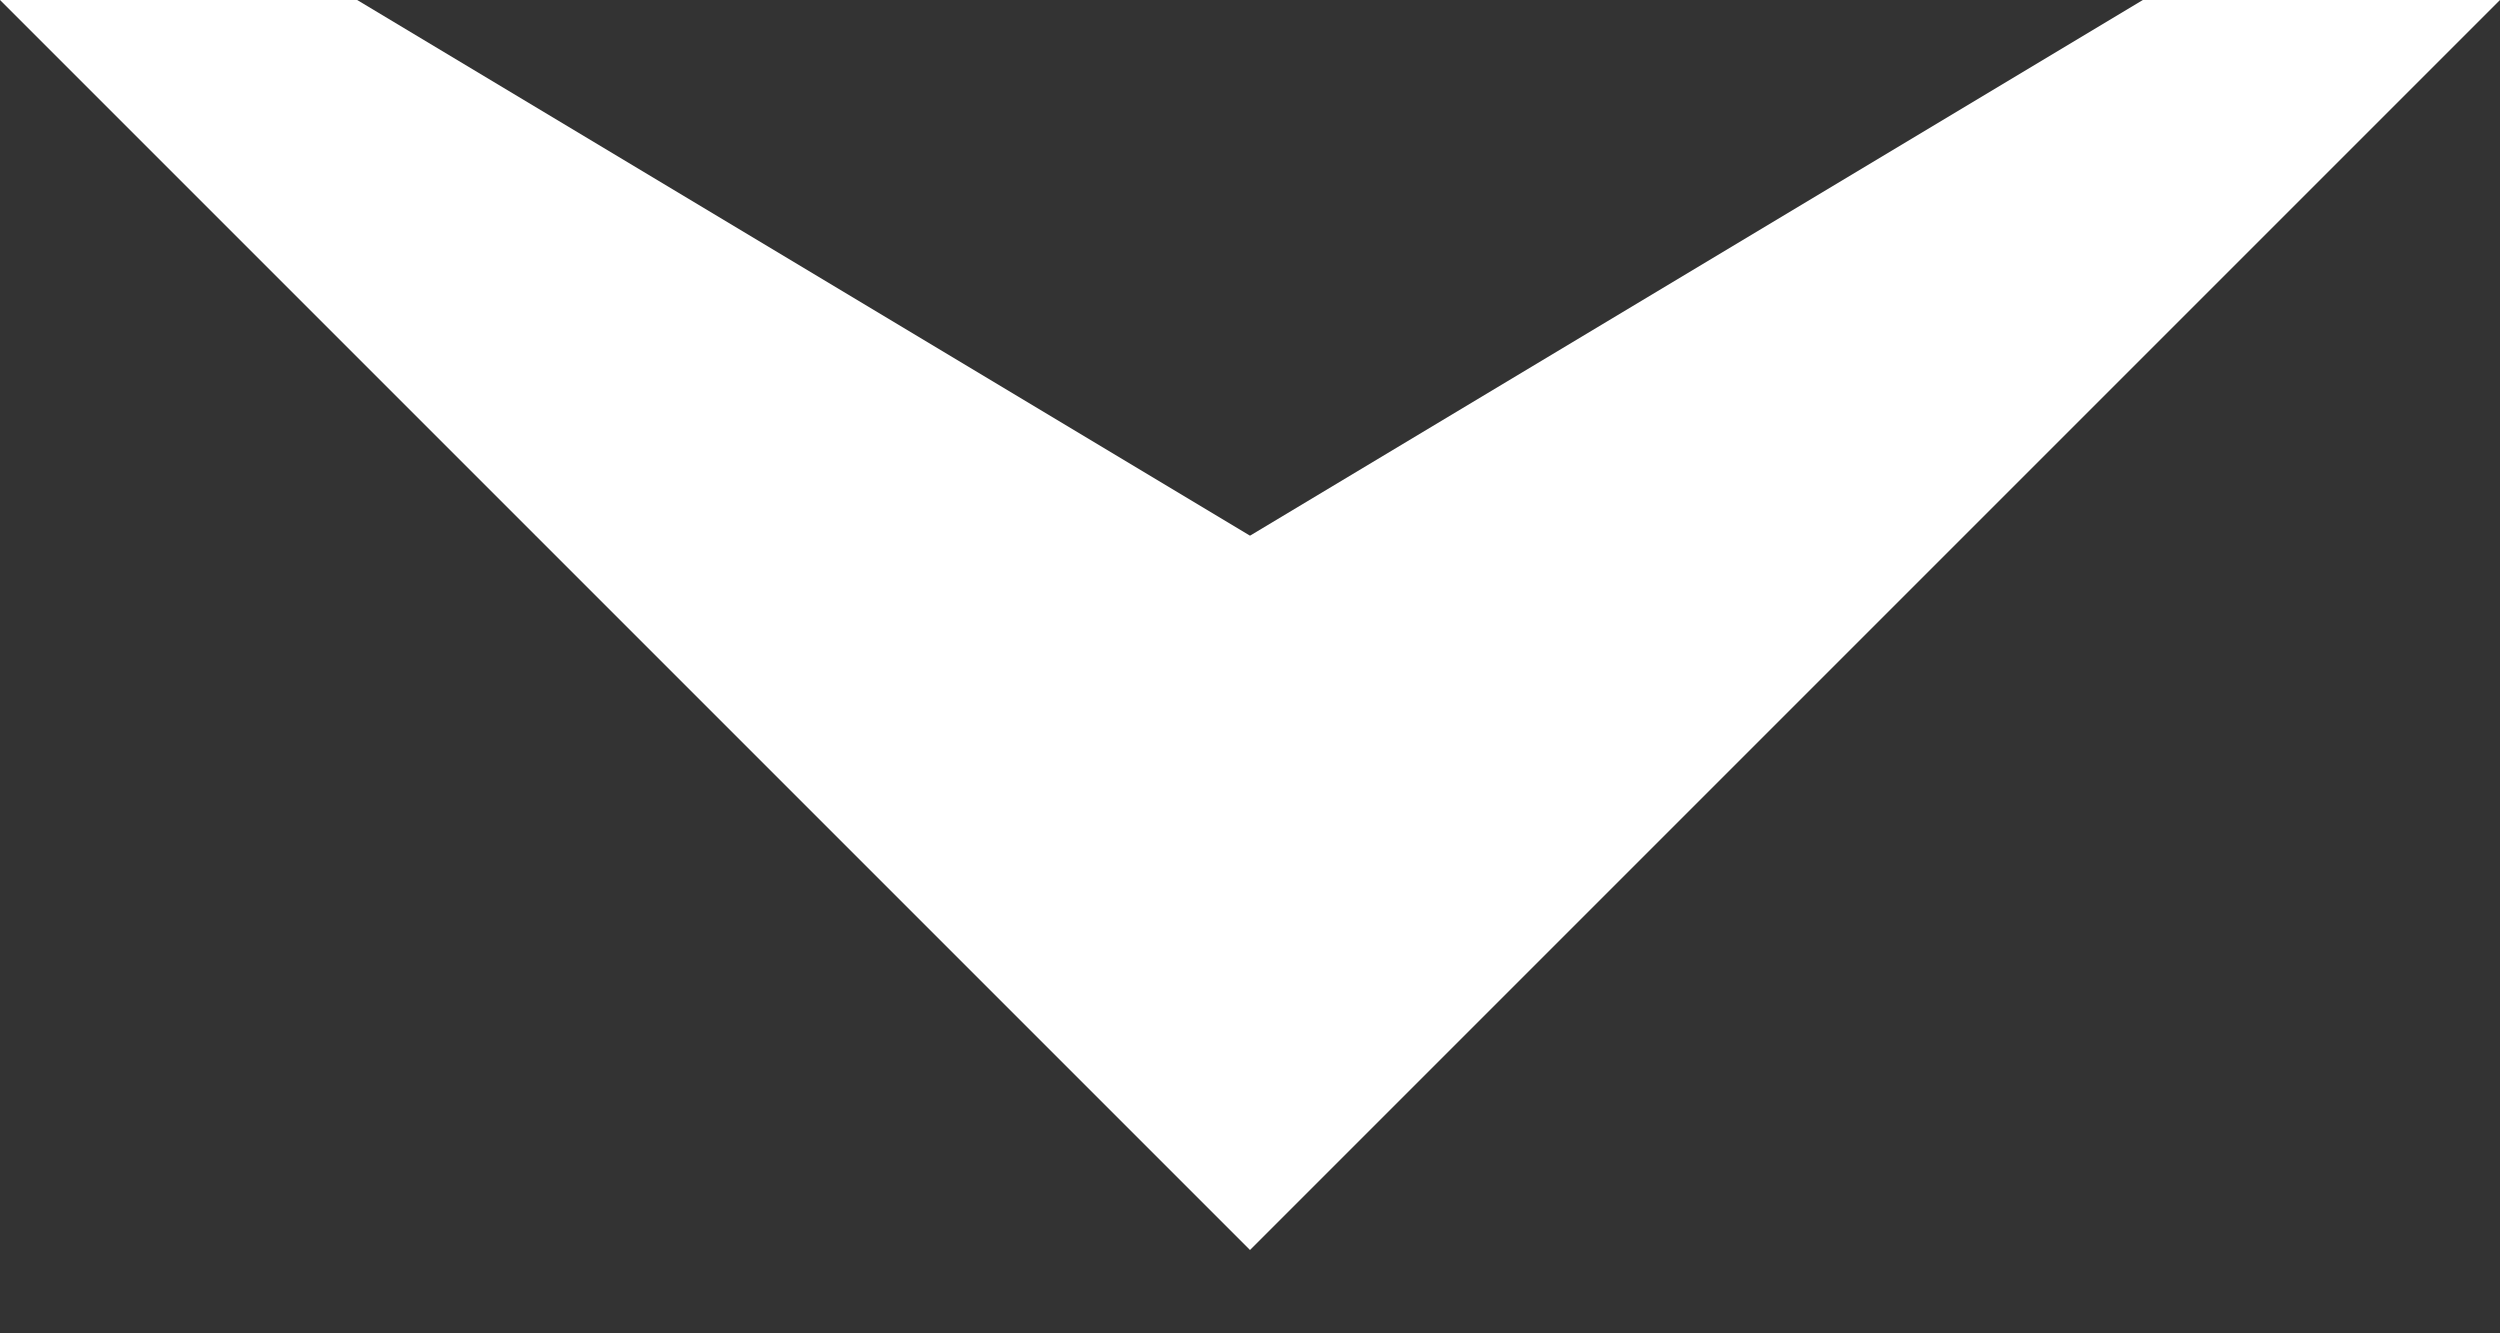 <svg xmlns="http://www.w3.org/2000/svg" width="15" height="8"><rect width="100%" height="100%" fill="#333333" stroke="none"/><path fill="#FFF" fill-rule="evenodd" d="M2.143 0L7.5 3.214 12.857 0H15L7.5 7.5 0 0z"/></svg>